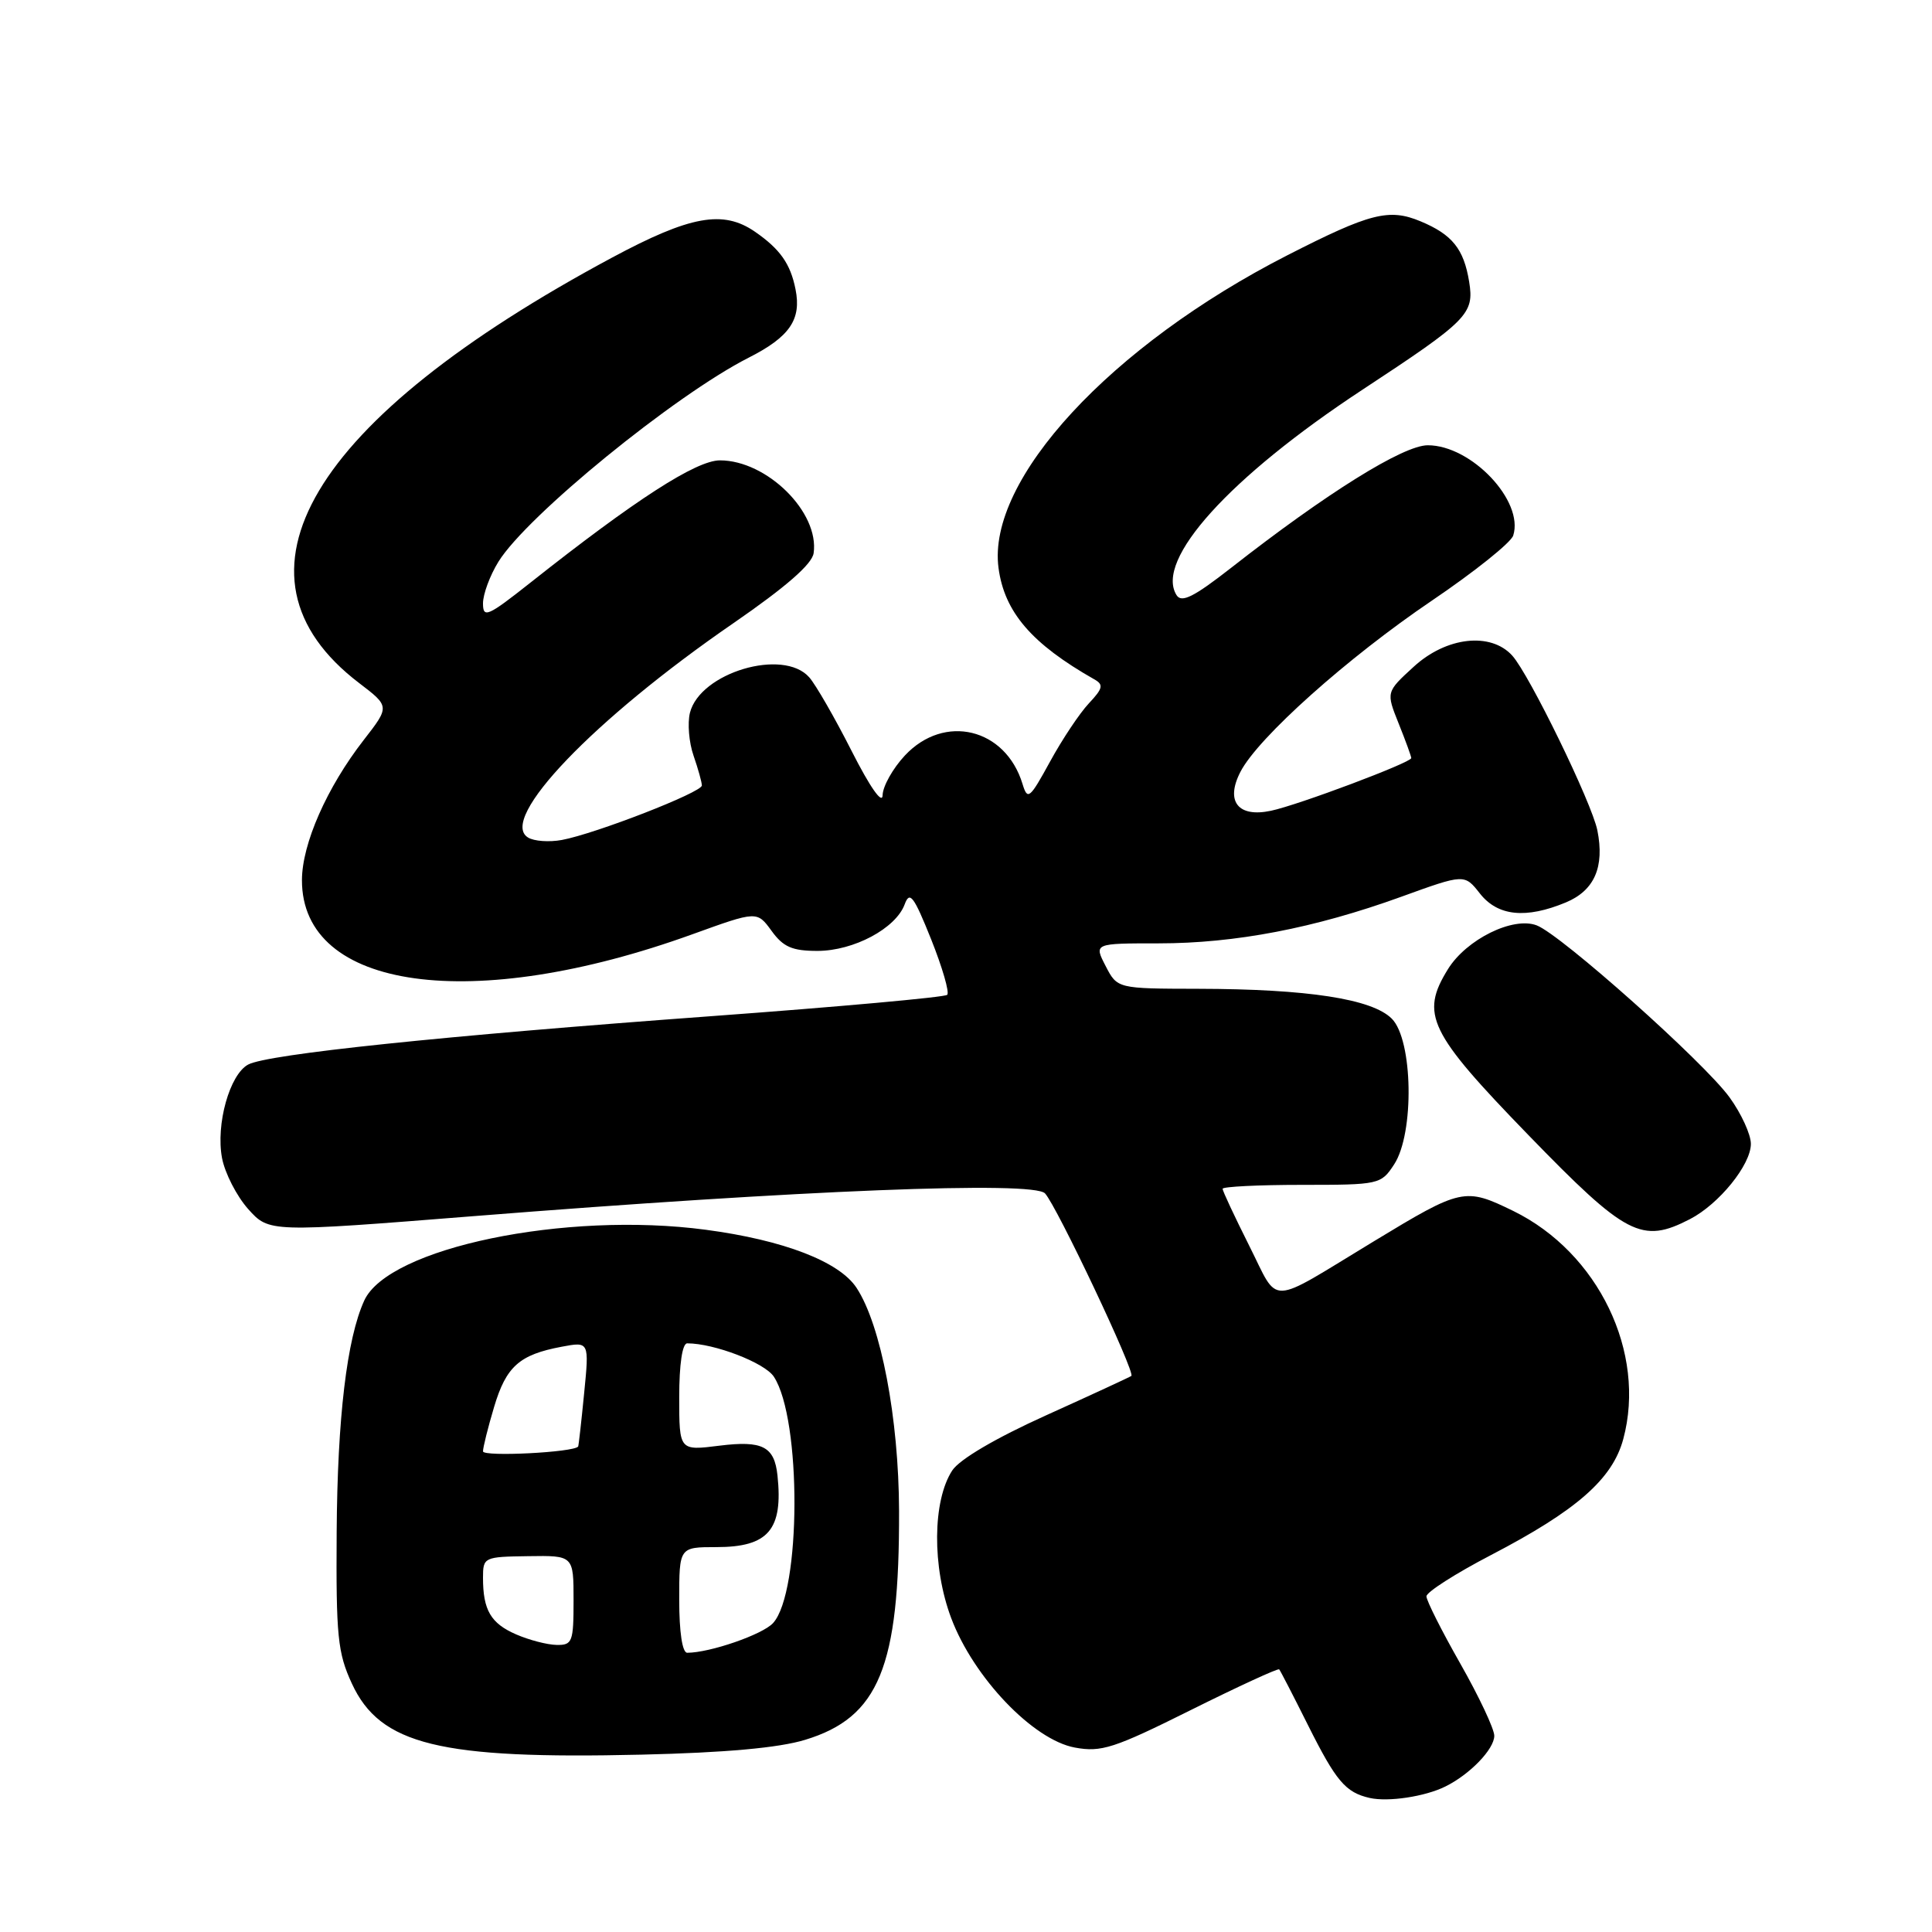 <?xml version="1.0" encoding="UTF-8" standalone="no"?>
<!DOCTYPE svg PUBLIC "-//W3C//DTD SVG 1.1//EN" "http://www.w3.org/Graphics/SVG/1.1/DTD/svg11.dtd" >
<svg xmlns="http://www.w3.org/2000/svg" xmlns:xlink="http://www.w3.org/1999/xlink" version="1.1" viewBox="0 0 256 256">
 <g >
 <path fill="currentColor"
d=" M 191.50 236.73 C 194.76 235.13 198.00 231.77 198.00 230.00 C 198.00 229.09 195.97 224.79 193.50 220.44 C 191.03 216.10 189.01 212.09 189.01 211.52 C 189.02 210.96 192.86 208.50 197.55 206.06 C 208.91 200.15 213.66 195.99 215.09 190.69 C 218.18 179.23 211.79 165.98 200.52 160.46 C 194.10 157.33 193.68 157.42 182.04 164.48 C 167.75 173.14 169.57 173.08 165.52 165.05 C 163.59 161.20 162.00 157.81 162.00 157.52 C 162.00 157.24 166.71 157.00 172.48 157.00 C 182.76 157.00 182.99 156.95 184.73 154.29 C 187.43 150.17 187.23 137.79 184.42 134.98 C 181.81 132.36 173.28 131.05 158.78 131.02 C 148.05 131.00 148.05 131.00 146.50 128.00 C 144.95 125.00 144.95 125.00 153.52 125.00 C 163.68 125.00 174.17 122.99 185.66 118.83 C 194.05 115.79 194.05 115.79 196.10 118.40 C 198.46 121.40 202.19 121.78 207.50 119.57 C 211.27 117.99 212.63 114.88 211.66 110.03 C 210.93 106.38 202.64 89.37 200.38 86.87 C 197.53 83.72 191.64 84.38 187.32 88.35 C 183.66 91.70 183.66 91.70 185.33 95.87 C 186.25 98.16 187.00 100.22 187.00 100.45 C 187.00 101.04 172.03 106.67 168.41 107.43 C 164.04 108.36 162.34 106.18 164.37 102.26 C 166.71 97.73 178.55 87.15 189.74 79.58 C 195.37 75.77 200.22 71.89 200.51 70.96 C 201.96 66.39 194.97 59.00 189.19 59.00 C 185.94 59.00 175.80 65.32 163.13 75.24 C 158.19 79.10 156.56 79.92 155.90 78.86 C 152.98 74.21 162.92 63.22 180.50 51.66 C 194.54 42.43 195.36 41.60 194.67 37.33 C 193.96 32.98 192.43 31.08 188.24 29.33 C 184.06 27.58 181.53 28.23 170.59 33.82 C 147.16 45.79 130.74 63.57 132.31 75.26 C 133.09 81.11 136.71 85.31 144.99 90.01 C 146.26 90.72 146.15 91.21 144.28 93.20 C 143.06 94.50 140.75 97.96 139.14 100.91 C 136.43 105.86 136.16 106.08 135.49 103.88 C 133.24 96.48 125.13 94.51 119.90 100.11 C 118.31 101.81 116.98 104.18 116.95 105.36 C 116.92 106.65 115.29 104.33 112.84 99.50 C 110.61 95.10 108.08 90.71 107.23 89.75 C 103.79 85.84 92.76 89.12 91.42 94.45 C 91.08 95.83 91.29 98.39 91.90 100.13 C 92.50 101.87 93.00 103.65 93.00 104.08 C 93.00 104.99 78.91 110.47 74.45 111.30 C 72.78 111.61 70.75 111.47 69.96 110.97 C 66.00 108.53 78.65 95.33 97.17 82.58 C 104.13 77.78 107.60 74.76 107.81 73.30 C 108.59 67.89 101.64 61.01 95.40 61.00 C 92.25 61.00 84.18 66.20 70.25 77.23 C 64.61 81.69 64.00 81.95 64.00 79.95 C 64.00 78.73 64.92 76.25 66.04 74.44 C 69.79 68.36 89.42 52.36 99.21 47.39 C 104.64 44.64 106.22 42.33 105.41 38.33 C 104.74 34.95 103.36 33.00 100.03 30.70 C 95.81 27.79 91.45 28.58 81.09 34.14 C 41.04 55.63 28.81 76.20 47.59 90.51 C 51.65 93.61 51.65 93.61 48.19 98.06 C 43.32 104.33 40.02 111.80 40.01 116.62 C 39.98 131.21 62.60 134.34 91.79 123.78 C 100.31 120.70 100.31 120.70 102.24 123.35 C 103.79 125.49 104.98 126.00 108.33 126.00 C 113.13 125.99 118.69 123.02 119.87 119.84 C 120.54 118.01 121.07 118.70 123.38 124.46 C 124.87 128.19 125.83 131.50 125.51 131.82 C 125.19 132.14 111.11 133.41 94.22 134.65 C 58.62 137.26 35.46 139.68 32.88 141.06 C 30.43 142.38 28.58 148.97 29.42 153.45 C 29.80 155.45 31.36 158.49 32.88 160.20 C 35.66 163.30 35.66 163.30 62.83 161.14 C 106.25 157.69 136.92 156.47 138.47 158.13 C 140.03 159.81 150.48 181.89 149.91 182.32 C 149.68 182.48 144.61 184.83 138.63 187.53 C 131.92 190.56 127.16 193.36 126.18 194.84 C 123.56 198.85 123.49 207.64 126.04 214.41 C 129.00 222.28 136.89 230.54 142.42 231.56 C 145.92 232.21 147.60 231.67 157.79 226.59 C 164.08 223.46 169.35 221.03 169.50 221.20 C 169.65 221.36 171.36 224.68 173.30 228.56 C 177.04 236.04 178.29 237.51 181.50 238.24 C 183.95 238.79 188.81 238.06 191.50 236.73 Z  M 106.67 230.54 C 116.46 227.57 119.19 220.90 119.13 200.19 C 119.09 187.93 116.74 175.58 113.50 170.65 C 111.22 167.17 103.84 164.32 93.52 162.95 C 74.92 160.47 51.44 165.34 48.26 172.34 C 45.96 177.38 44.71 187.87 44.61 203.00 C 44.52 216.79 44.74 219.00 46.62 223.07 C 50.37 231.20 58.26 233.13 85.00 232.50 C 96.12 232.24 103.19 231.60 106.67 230.54 Z  M 223.93 161.54 C 227.79 159.54 232.00 154.34 232.00 151.57 C 232.00 150.32 230.73 147.55 229.17 145.40 C 225.79 140.74 206.87 123.87 203.63 122.62 C 200.50 121.41 194.31 124.46 191.86 128.42 C 188.16 134.40 189.32 136.79 202.50 150.38 C 215.49 163.77 217.54 164.84 223.93 161.54 Z  M 90.00 212.00 C 90.00 205.00 90.00 205.00 94.93 205.00 C 101.82 205.00 103.78 202.69 103.02 195.50 C 102.61 191.66 101.03 190.85 95.33 191.56 C 90.00 192.23 90.00 192.23 90.00 185.12 C 90.00 180.78 90.41 178.00 91.06 178.00 C 94.64 178.00 101.33 180.57 102.54 182.42 C 106.23 188.05 106.16 210.96 102.44 215.06 C 101.07 216.58 94.06 219.00 91.06 219.00 C 90.41 219.00 90.00 216.25 90.00 212.00 Z  M 68.40 216.57 C 65.03 215.11 64.00 213.35 64.00 209.06 C 64.00 206.34 64.13 206.28 70.00 206.20 C 76.00 206.11 76.00 206.11 76.00 212.06 C 76.00 217.57 75.84 218.00 73.75 217.96 C 72.51 217.94 70.10 217.31 68.40 216.57 Z  M 64.00 192.31 C 64.00 191.79 64.66 189.14 65.47 186.43 C 67.07 181.06 68.82 179.50 74.42 178.45 C 78.08 177.76 78.08 177.76 77.40 184.63 C 77.03 188.41 76.67 191.58 76.61 191.67 C 76.07 192.45 64.00 193.06 64.00 192.31 Z "/>
</g>
</svg>